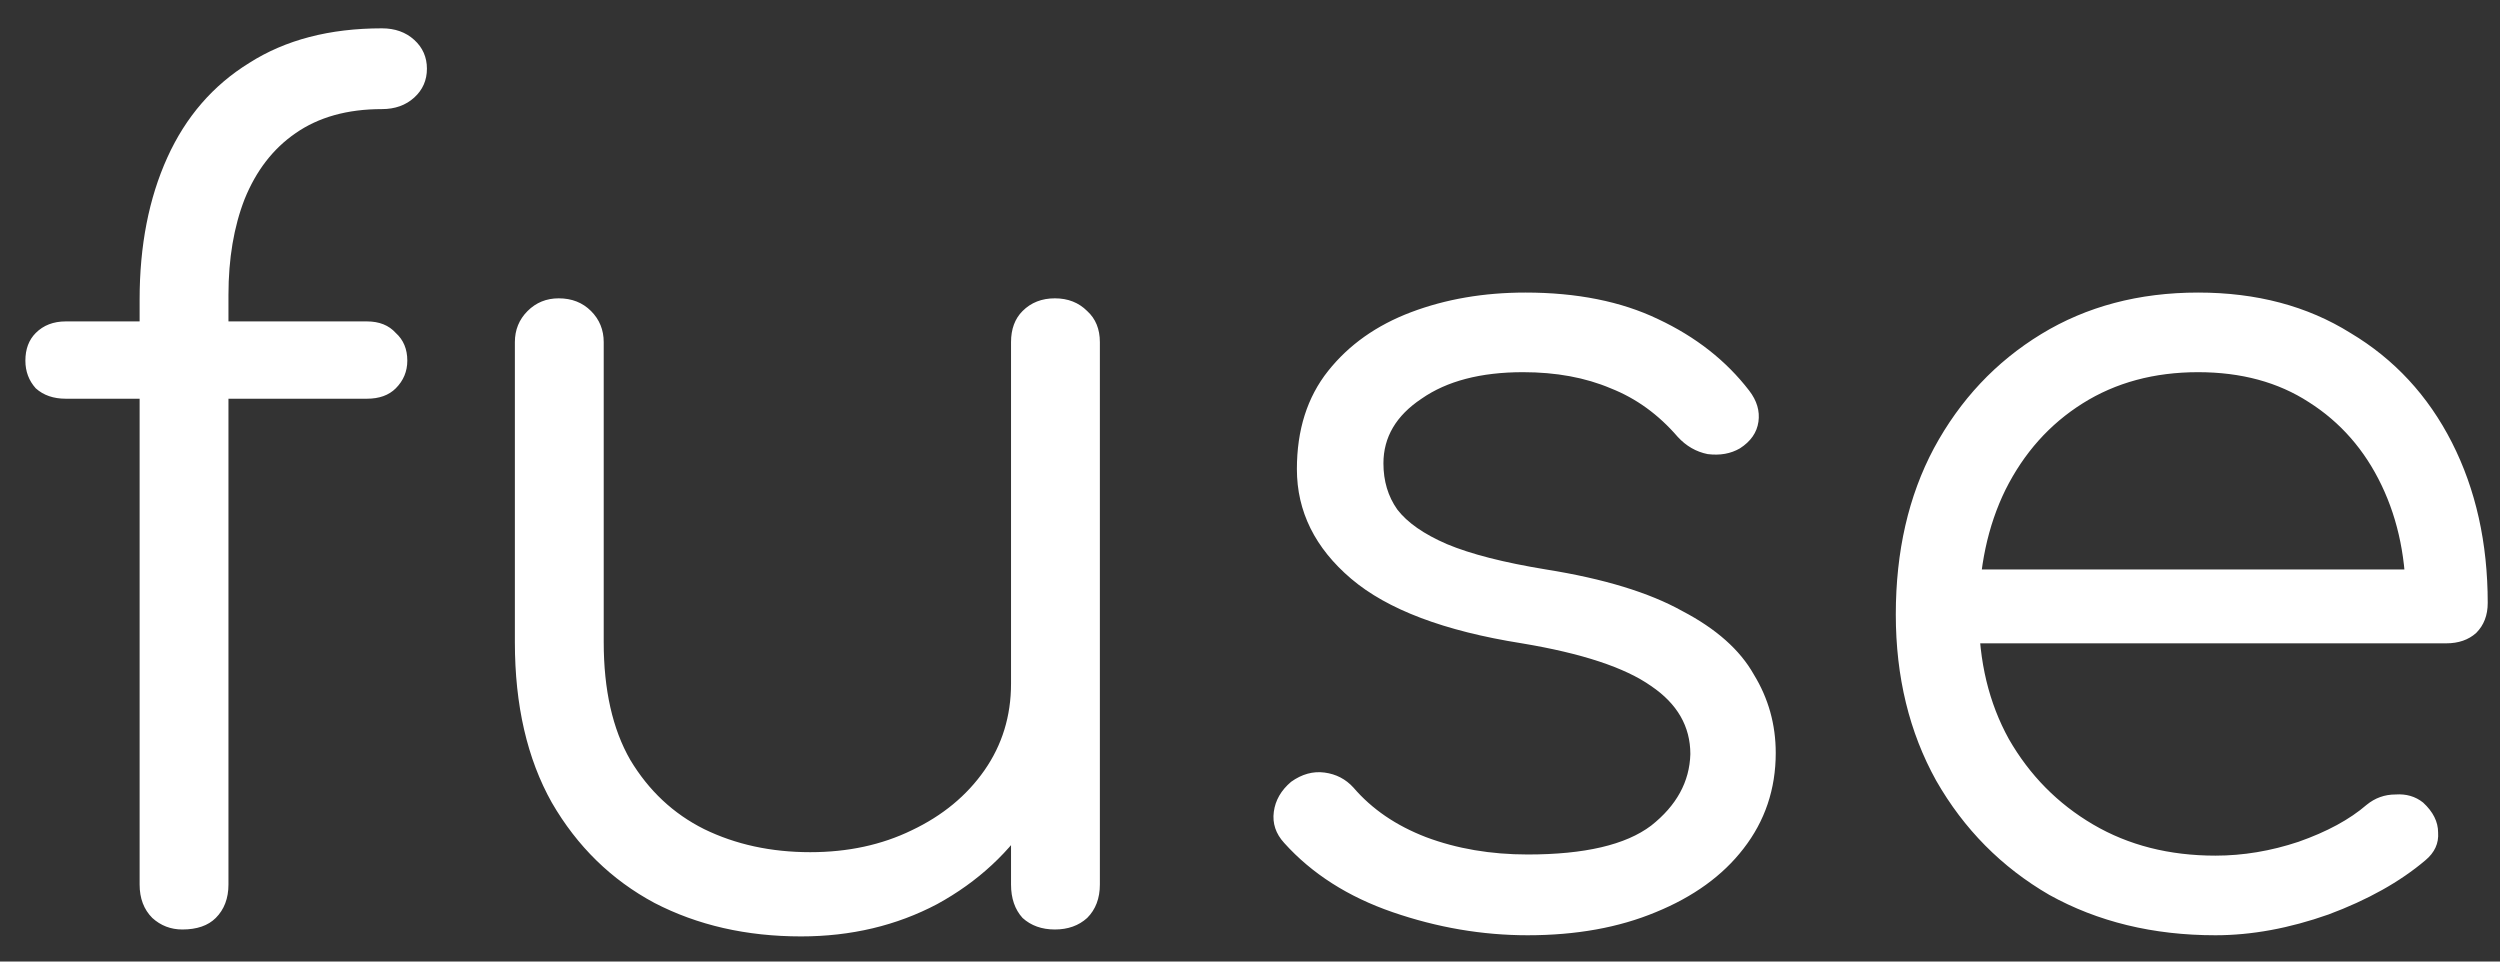 <svg width="78" height="30" viewBox="0 0 78 30" fill="none" xmlns="http://www.w3.org/2000/svg">
<rect x="0" y="0" width="78" height="30" fill="#333333" stroke="none"/>
<path d="M5.688 29C5.328 29 5.016 28.88 4.752 28.64C4.488 28.376 4.356 28.028 4.356 27.596V9.344C4.356 7.664 4.644 6.188 5.22 4.916C5.796 3.644 6.648 2.66 7.776 1.964C8.904 1.244 10.284 0.884 11.916 0.884C12.324 0.884 12.66 1.004 12.924 1.244C13.188 1.484 13.32 1.784 13.32 2.144C13.32 2.504 13.188 2.804 12.924 3.044C12.66 3.284 12.324 3.404 11.916 3.404C10.836 3.404 9.936 3.656 9.216 4.16C8.52 4.64 7.992 5.324 7.632 6.212C7.296 7.076 7.128 8.072 7.128 9.2V27.596C7.128 28.028 6.996 28.376 6.732 28.64C6.492 28.88 6.144 29 5.688 29ZM2.052 12.44C1.668 12.44 1.356 12.332 1.116 12.116C0.9 11.876 0.792 11.588 0.792 11.252C0.792 10.892 0.9 10.604 1.116 10.388C1.356 10.148 1.668 10.028 2.052 10.028H11.448C11.832 10.028 12.132 10.148 12.348 10.388C12.588 10.604 12.708 10.892 12.708 11.252C12.708 11.588 12.588 11.876 12.348 12.116C12.132 12.332 11.832 12.44 11.448 12.44H2.052ZM24.992 29.216C23.288 29.216 21.764 28.868 20.42 28.172C19.076 27.452 18.008 26.408 17.216 25.04C16.448 23.672 16.064 22.004 16.064 20.036V10.676C16.064 10.292 16.196 9.968 16.46 9.704C16.724 9.44 17.048 9.308 17.432 9.308C17.84 9.308 18.176 9.44 18.44 9.704C18.704 9.968 18.836 10.292 18.836 10.676V20.036C18.836 21.524 19.112 22.748 19.664 23.708C20.24 24.668 21.008 25.388 21.968 25.868C22.952 26.348 24.056 26.588 25.28 26.588C26.456 26.588 27.512 26.36 28.448 25.904C29.408 25.448 30.164 24.824 30.716 24.032C31.268 23.24 31.544 22.34 31.544 21.332H33.524C33.452 22.844 33.032 24.2 32.264 25.4C31.52 26.576 30.512 27.512 29.24 28.208C27.968 28.88 26.552 29.216 24.992 29.216ZM32.912 29C32.504 29 32.168 28.88 31.904 28.64C31.664 28.376 31.544 28.028 31.544 27.596V10.676C31.544 10.268 31.664 9.944 31.904 9.704C32.168 9.44 32.504 9.308 32.912 9.308C33.32 9.308 33.656 9.44 33.92 9.704C34.184 9.944 34.316 10.268 34.316 10.676V27.596C34.316 28.028 34.184 28.376 33.92 28.64C33.656 28.88 33.32 29 32.912 29ZM47.663 29.18C46.247 29.18 44.843 28.94 43.451 28.46C42.059 27.98 40.931 27.26 40.067 26.3C39.803 26.012 39.695 25.688 39.743 25.328C39.791 24.968 39.971 24.656 40.283 24.392C40.619 24.152 40.967 24.056 41.327 24.104C41.687 24.152 41.987 24.308 42.227 24.572C42.803 25.244 43.559 25.76 44.495 26.12C45.455 26.48 46.511 26.66 47.663 26.66C49.439 26.66 50.723 26.36 51.515 25.76C52.307 25.136 52.715 24.392 52.739 23.528C52.739 22.664 52.331 21.956 51.515 21.404C50.699 20.828 49.355 20.384 47.483 20.072C45.059 19.688 43.283 19.016 42.155 18.056C41.027 17.096 40.463 15.956 40.463 14.636C40.463 13.412 40.787 12.392 41.435 11.576C42.083 10.76 42.947 10.148 44.027 9.74C45.107 9.332 46.295 9.128 47.591 9.128C49.199 9.128 50.579 9.404 51.731 9.956C52.907 10.508 53.855 11.252 54.575 12.188C54.815 12.5 54.911 12.824 54.863 13.16C54.815 13.496 54.623 13.772 54.287 13.988C53.999 14.156 53.663 14.216 53.279 14.168C52.919 14.096 52.607 13.916 52.343 13.628C51.743 12.932 51.047 12.428 50.255 12.116C49.463 11.78 48.551 11.612 47.519 11.612C46.199 11.612 45.143 11.888 44.351 12.44C43.559 12.968 43.163 13.64 43.163 14.456C43.163 15.008 43.307 15.488 43.595 15.896C43.907 16.304 44.423 16.664 45.143 16.976C45.887 17.288 46.919 17.552 48.239 17.768C50.039 18.056 51.455 18.488 52.487 19.064C53.543 19.616 54.287 20.276 54.719 21.044C55.175 21.788 55.403 22.604 55.403 23.492C55.403 24.62 55.067 25.616 54.395 26.48C53.747 27.32 52.835 27.98 51.659 28.46C50.507 28.94 49.175 29.18 47.663 29.18ZM69.121 29.18C67.177 29.18 65.449 28.76 63.937 27.92C62.449 27.056 61.273 25.868 60.409 24.356C59.569 22.844 59.149 21.116 59.149 19.172C59.149 17.204 59.545 15.476 60.337 13.988C61.153 12.476 62.269 11.288 63.685 10.424C65.101 9.56 66.733 9.128 68.581 9.128C70.405 9.128 71.989 9.548 73.333 10.388C74.701 11.204 75.757 12.344 76.501 13.808C77.245 15.272 77.617 16.94 77.617 18.812C77.617 19.196 77.497 19.508 77.257 19.748C77.017 19.964 76.705 20.072 76.321 20.072H61.021V17.768H76.609L75.061 18.884C75.085 17.492 74.833 16.244 74.305 15.14C73.777 14.036 73.021 13.172 72.037 12.548C71.077 11.924 69.925 11.612 68.581 11.612C67.213 11.612 66.013 11.936 64.981 12.584C63.949 13.232 63.145 14.132 62.569 15.284C62.017 16.412 61.741 17.708 61.741 19.172C61.741 20.636 62.053 21.932 62.677 23.06C63.325 24.188 64.201 25.076 65.305 25.724C66.409 26.372 67.681 26.696 69.121 26.696C69.985 26.696 70.849 26.552 71.713 26.264C72.601 25.952 73.309 25.568 73.837 25.112C74.101 24.896 74.401 24.788 74.737 24.788C75.073 24.764 75.361 24.848 75.601 25.04C75.913 25.328 76.069 25.64 76.069 25.976C76.093 26.312 75.961 26.6 75.673 26.84C74.881 27.512 73.873 28.076 72.649 28.532C71.425 28.964 70.249 29.18 69.121 29.18Z" fill="white"/>
</svg>
